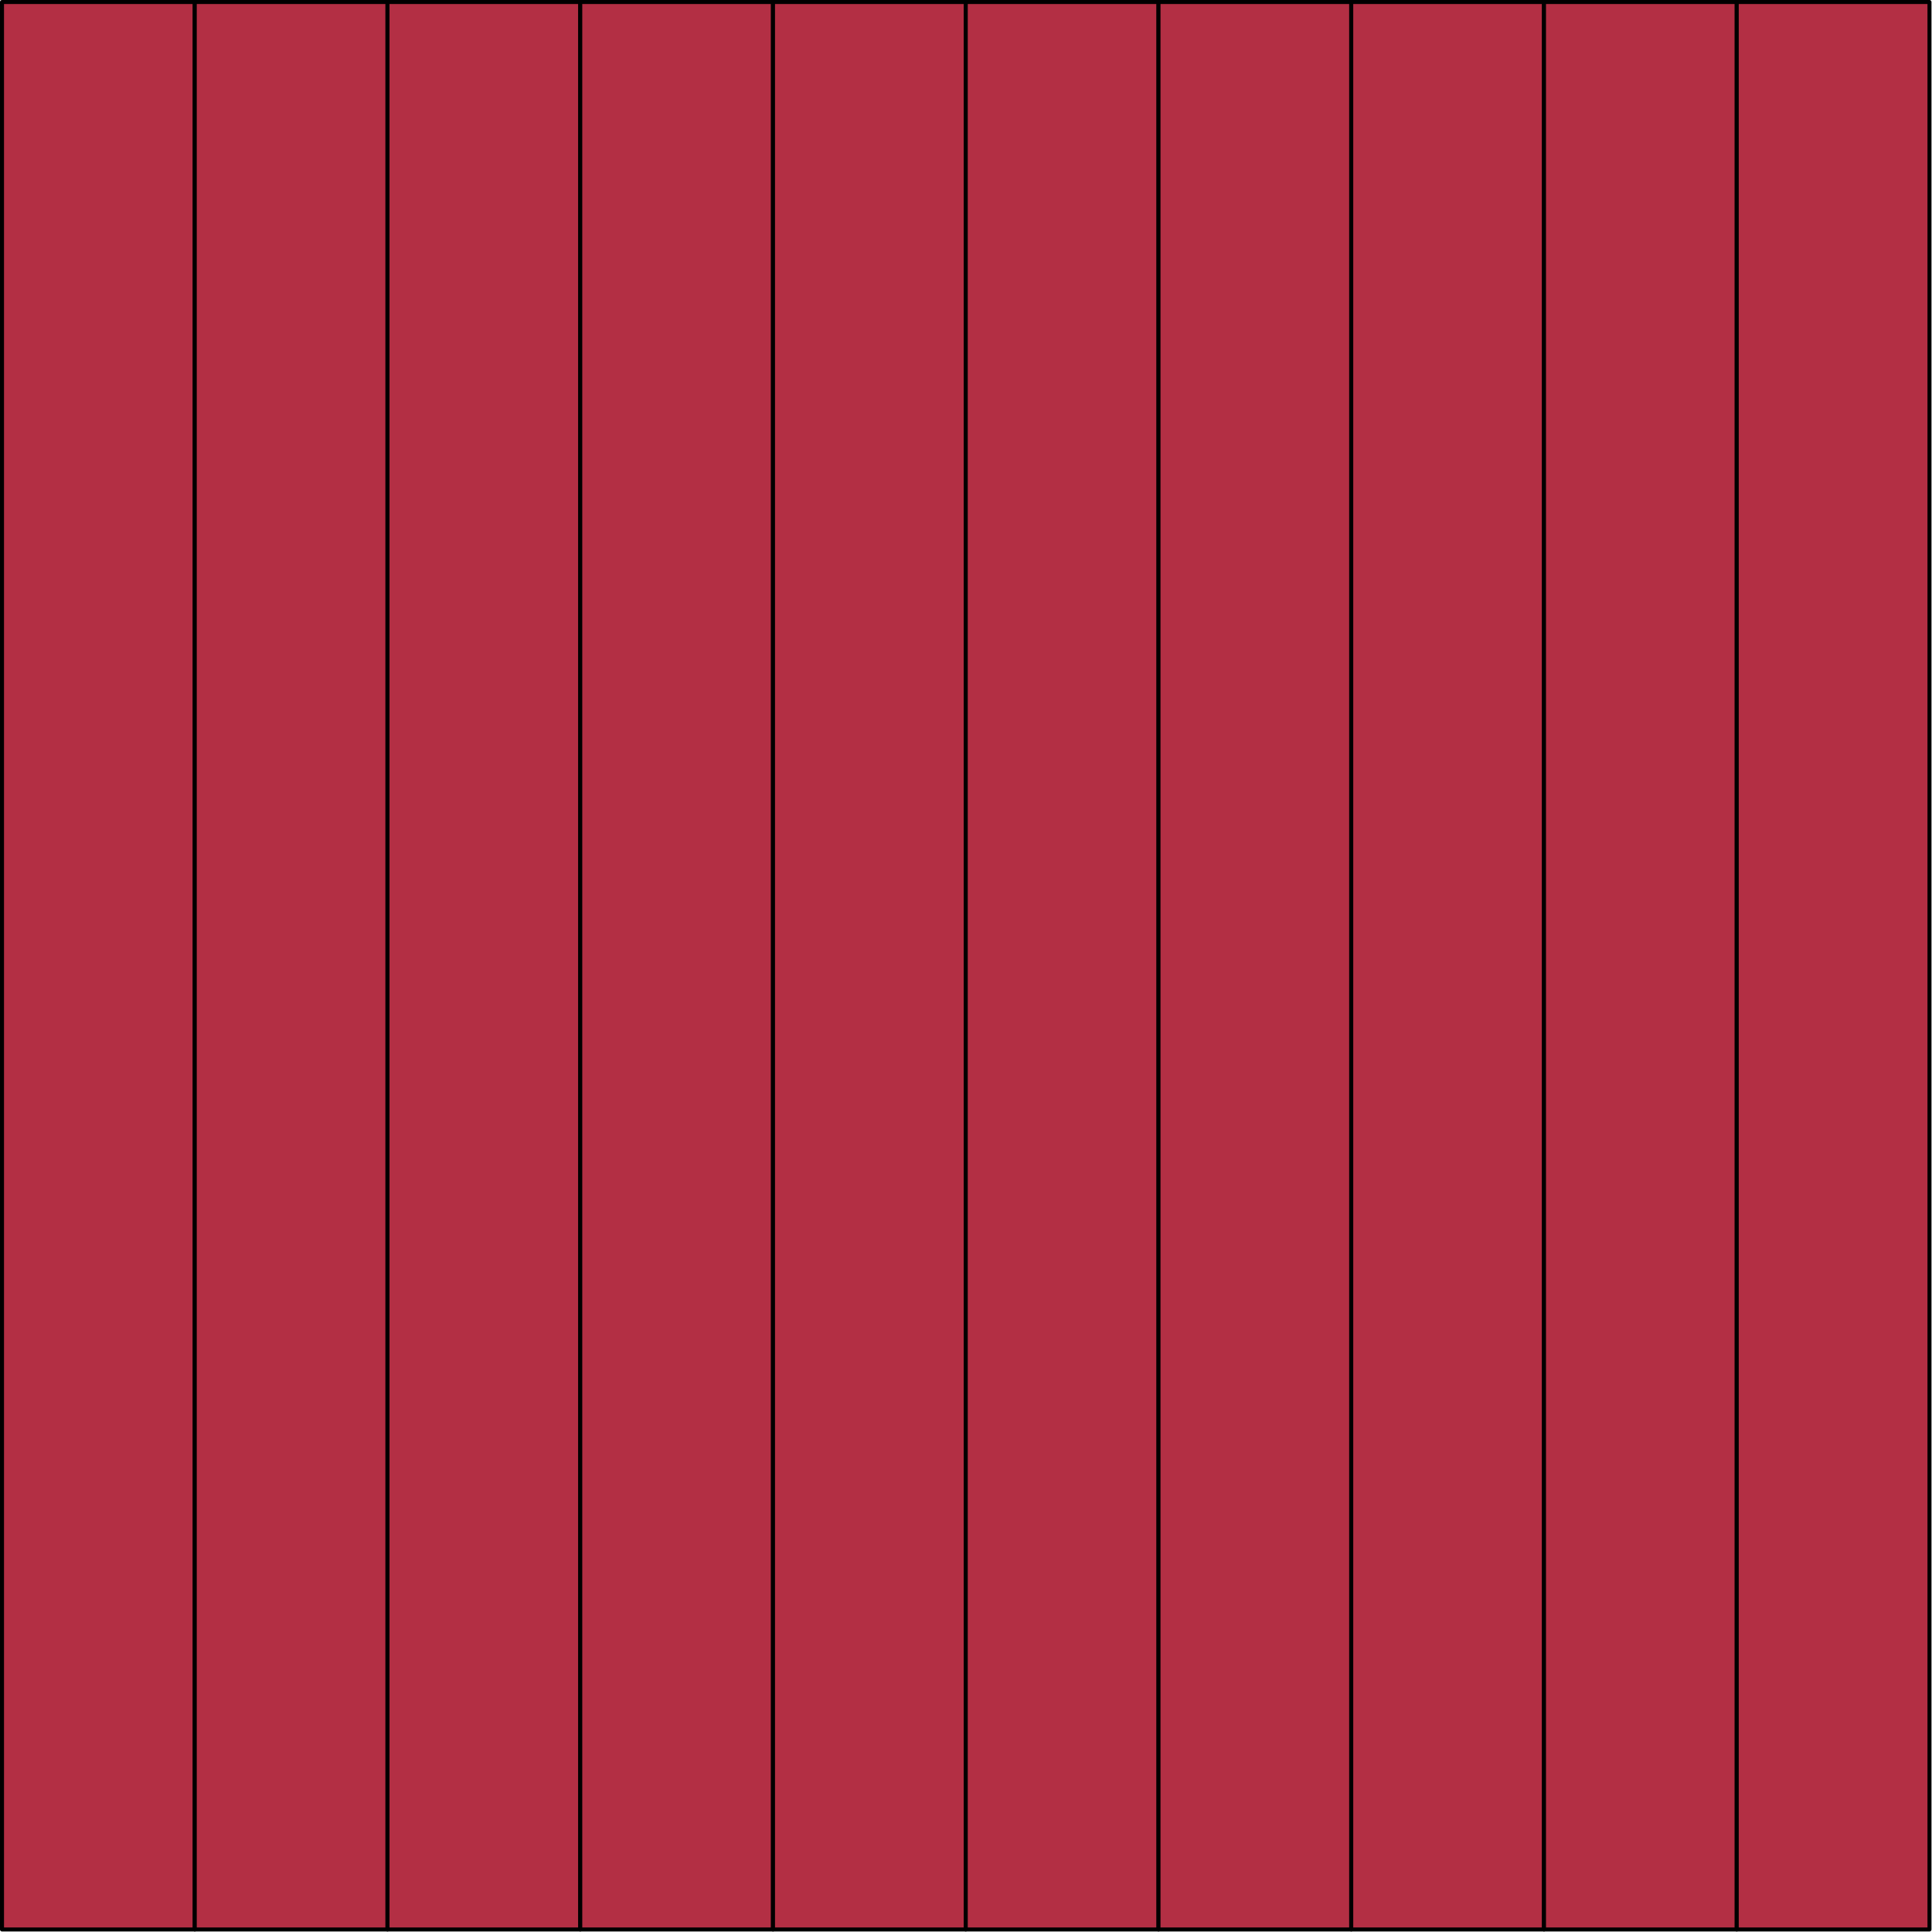 <?xml version='1.0' encoding='UTF-8'?>
<!-- This file was generated by dvisvgm 2.13.1 -->
<svg version='1.1' xmlns='http://www.w3.org/2000/svg' xmlns:xlink='http://www.w3.org/1999/xlink' width='240.5pt' height='240.5pt' viewBox='56.659 294.108 240.5 240.5'>
<g id='page1'>
<g transform='matrix(0.996 0 0 0.996 56.659 294.108)'>
<path d='M 0.251 241.151L 24.341 241.151L 24.341 0.251L 0.251 0.251L 0.251 241.151Z' fill='#b32f44'/>
</g>
<g transform='matrix(0.996 0 0 0.996 56.659 294.108)'>
<path d='M 0.251 241.151L 24.341 241.151L 24.341 0.251L 0.251 0.251L 0.251 241.151Z' fill='none' stroke='#000000' stroke-linecap='round' stroke-linejoin='round' stroke-miterlimit='10.037' stroke-width='0.502'/>
</g>
<g transform='matrix(0.996 0 0 0.996 56.659 294.108)'>
<path d='M 24.341 241.151L 48.431 241.151L 48.431 0.251L 24.341 0.251L 24.341 241.151Z' fill='#b32f44'/>
</g>
<g transform='matrix(0.996 0 0 0.996 56.659 294.108)'>
<path d='M 24.341 241.151L 48.431 241.151L 48.431 0.251L 24.341 0.251L 24.341 241.151Z' fill='none' stroke='#000000' stroke-linecap='round' stroke-linejoin='round' stroke-miterlimit='10.037' stroke-width='0.502'/>
</g>
<g transform='matrix(0.996 0 0 0.996 56.659 294.108)'>
<path d='M 48.431 241.151L 72.521 241.151L 72.521 0.251L 48.431 0.251L 48.431 241.151Z' fill='#b32f44'/>
</g>
<g transform='matrix(0.996 0 0 0.996 56.659 294.108)'>
<path d='M 48.431 241.151L 72.521 241.151L 72.521 0.251L 48.431 0.251L 48.431 241.151Z' fill='none' stroke='#000000' stroke-linecap='round' stroke-linejoin='round' stroke-miterlimit='10.037' stroke-width='0.502'/>
</g>
<g transform='matrix(0.996 0 0 0.996 56.659 294.108)'>
<path d='M 72.521 241.151L 96.611 241.151L 96.611 0.251L 72.521 0.251L 72.521 241.151Z' fill='#b32f44'/>
</g>
<g transform='matrix(0.996 0 0 0.996 56.659 294.108)'>
<path d='M 72.521 241.151L 96.611 241.151L 96.611 0.251L 72.521 0.251L 72.521 241.151Z' fill='none' stroke='#000000' stroke-linecap='round' stroke-linejoin='round' stroke-miterlimit='10.037' stroke-width='0.502'/>
</g>
<g transform='matrix(0.996 0 0 0.996 56.659 294.108)'>
<path d='M 96.611 241.151L 120.701 241.151L 120.701 0.251L 96.611 0.251L 96.611 241.151Z' fill='#b32f44'/>
</g>
<g transform='matrix(0.996 0 0 0.996 56.659 294.108)'>
<path d='M 96.611 241.151L 120.701 241.151L 120.701 0.251L 96.611 0.251L 96.611 241.151Z' fill='none' stroke='#000000' stroke-linecap='round' stroke-linejoin='round' stroke-miterlimit='10.037' stroke-width='0.502'/>
</g>
<g transform='matrix(0.996 0 0 0.996 56.659 294.108)'>
<path d='M 120.701 241.151L 144.791 241.151L 144.791 0.251L 120.701 0.251L 120.701 241.151Z' fill='#b32f44'/>
</g>
<g transform='matrix(0.996 0 0 0.996 56.659 294.108)'>
<path d='M 120.701 241.151L 144.791 241.151L 144.791 0.251L 120.701 0.251L 120.701 241.151Z' fill='none' stroke='#000000' stroke-linecap='round' stroke-linejoin='round' stroke-miterlimit='10.037' stroke-width='0.502'/>
</g>
<g transform='matrix(0.996 0 0 0.996 56.659 294.108)'>
<path d='M 144.791 241.151L 168.881 241.151L 168.881 0.251L 144.791 0.251L 144.791 241.151Z' fill='#b32f44'/>
</g>
<g transform='matrix(0.996 0 0 0.996 56.659 294.108)'>
<path d='M 144.791 241.151L 168.881 241.151L 168.881 0.251L 144.791 0.251L 144.791 241.151Z' fill='none' stroke='#000000' stroke-linecap='round' stroke-linejoin='round' stroke-miterlimit='10.037' stroke-width='0.502'/>
</g>
<g transform='matrix(0.996 0 0 0.996 56.659 294.108)'>
<path d='M 168.881 241.151L 192.971 241.151L 192.971 0.251L 168.881 0.251L 168.881 241.151Z' fill='#b32f44'/>
</g>
<g transform='matrix(0.996 0 0 0.996 56.659 294.108)'>
<path d='M 168.881 241.151L 192.971 241.151L 192.971 0.251L 168.881 0.251L 168.881 241.151Z' fill='none' stroke='#000000' stroke-linecap='round' stroke-linejoin='round' stroke-miterlimit='10.037' stroke-width='0.502'/>
</g>
<g transform='matrix(0.996 0 0 0.996 56.659 294.108)'>
<path d='M 192.971 241.151L 217.061 241.151L 217.061 0.251L 192.971 0.251L 192.971 241.151Z' fill='#b32f44'/>
</g>
<g transform='matrix(0.996 0 0 0.996 56.659 294.108)'>
<path d='M 192.971 241.151L 217.061 241.151L 217.061 0.251L 192.971 0.251L 192.971 241.151Z' fill='none' stroke='#000000' stroke-linecap='round' stroke-linejoin='round' stroke-miterlimit='10.037' stroke-width='0.502'/>
</g>
<g transform='matrix(0.996 0 0 0.996 56.659 294.108)'>
<path d='M 217.061 241.151L 241.151 241.151L 241.151 0.251L 217.061 0.251L 217.061 241.151Z' fill='#b32f44'/>
</g>
<g transform='matrix(0.996 0 0 0.996 56.659 294.108)'>
<path d='M 217.061 241.151L 241.151 241.151L 241.151 0.251L 217.061 0.251L 217.061 241.151Z' fill='none' stroke='#000000' stroke-linecap='round' stroke-linejoin='round' stroke-miterlimit='10.037' stroke-width='0.502'/>
</g>
</g>
</svg>